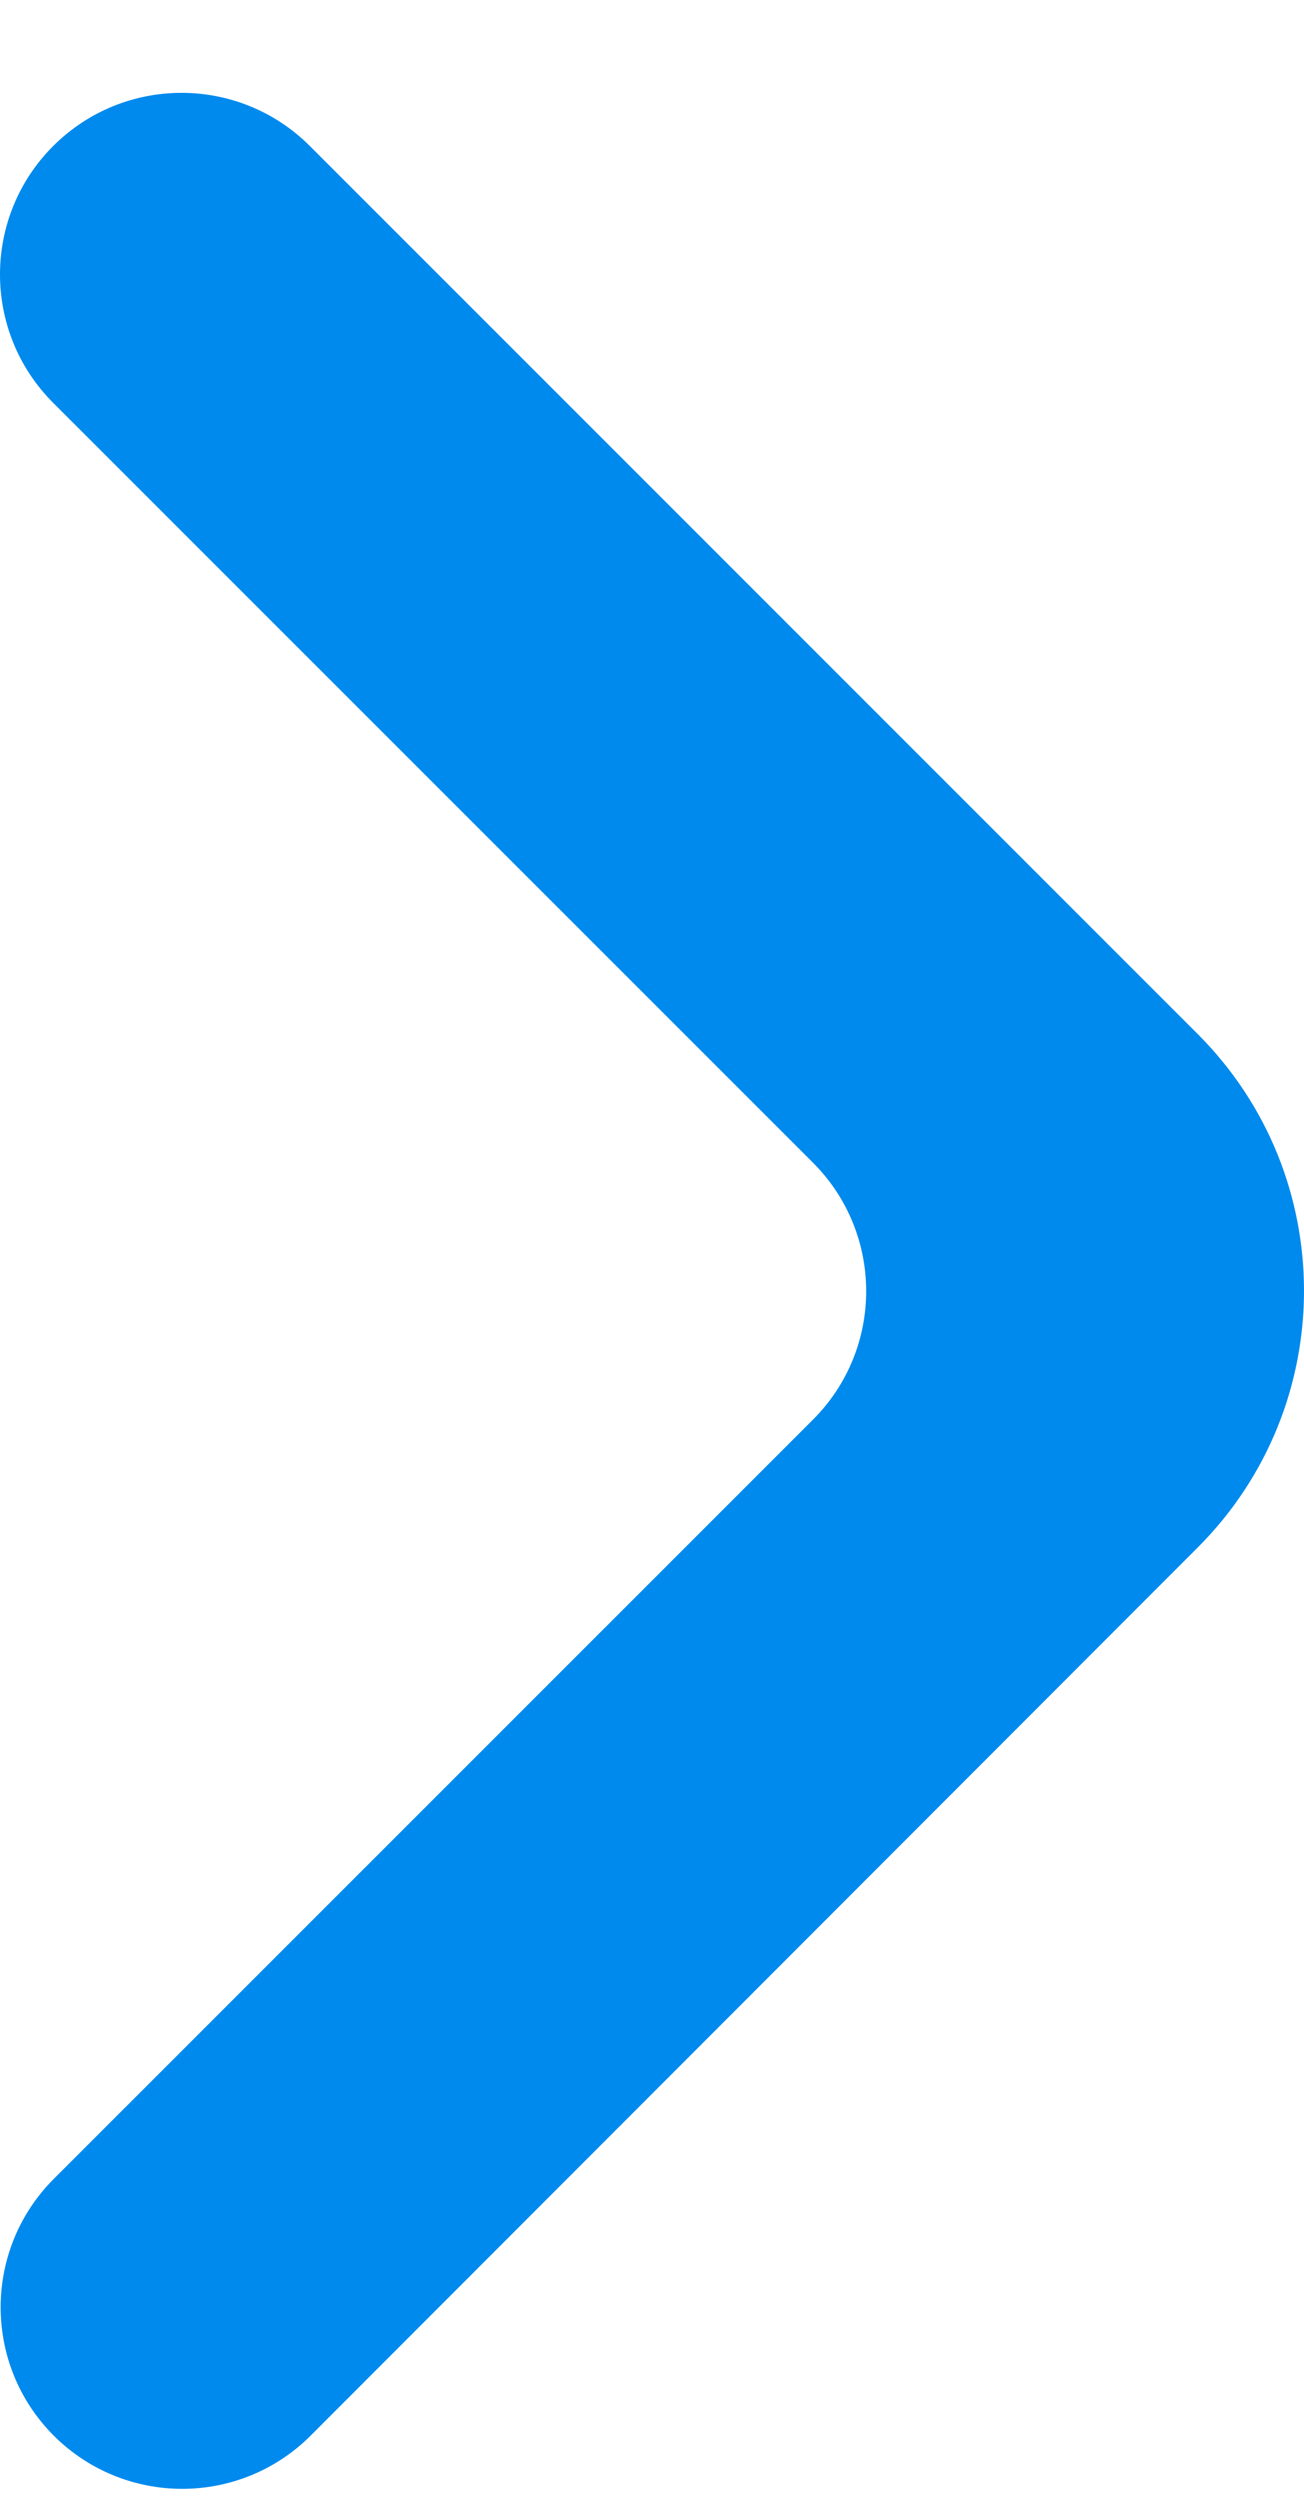 <svg width="12" height="23" viewBox="0 0 12 23" fill="none" xmlns="http://www.w3.org/2000/svg">
<path id="Arrow" d="M0.495 22.41C1.148 23.062 2.205 23.062 2.858 22.41L11.023 14.237C12.326 12.932 12.326 10.817 11.021 9.513L2.852 1.344C2.199 0.691 1.142 0.691 0.489 1.344C-0.163 1.996 -0.163 3.054 0.489 3.706L7.482 10.698C8.134 11.351 8.134 12.409 7.482 13.061L0.495 20.047C-0.157 20.7 -0.157 21.757 0.495 22.41Z" fill="#008AEE"/>
</svg>
